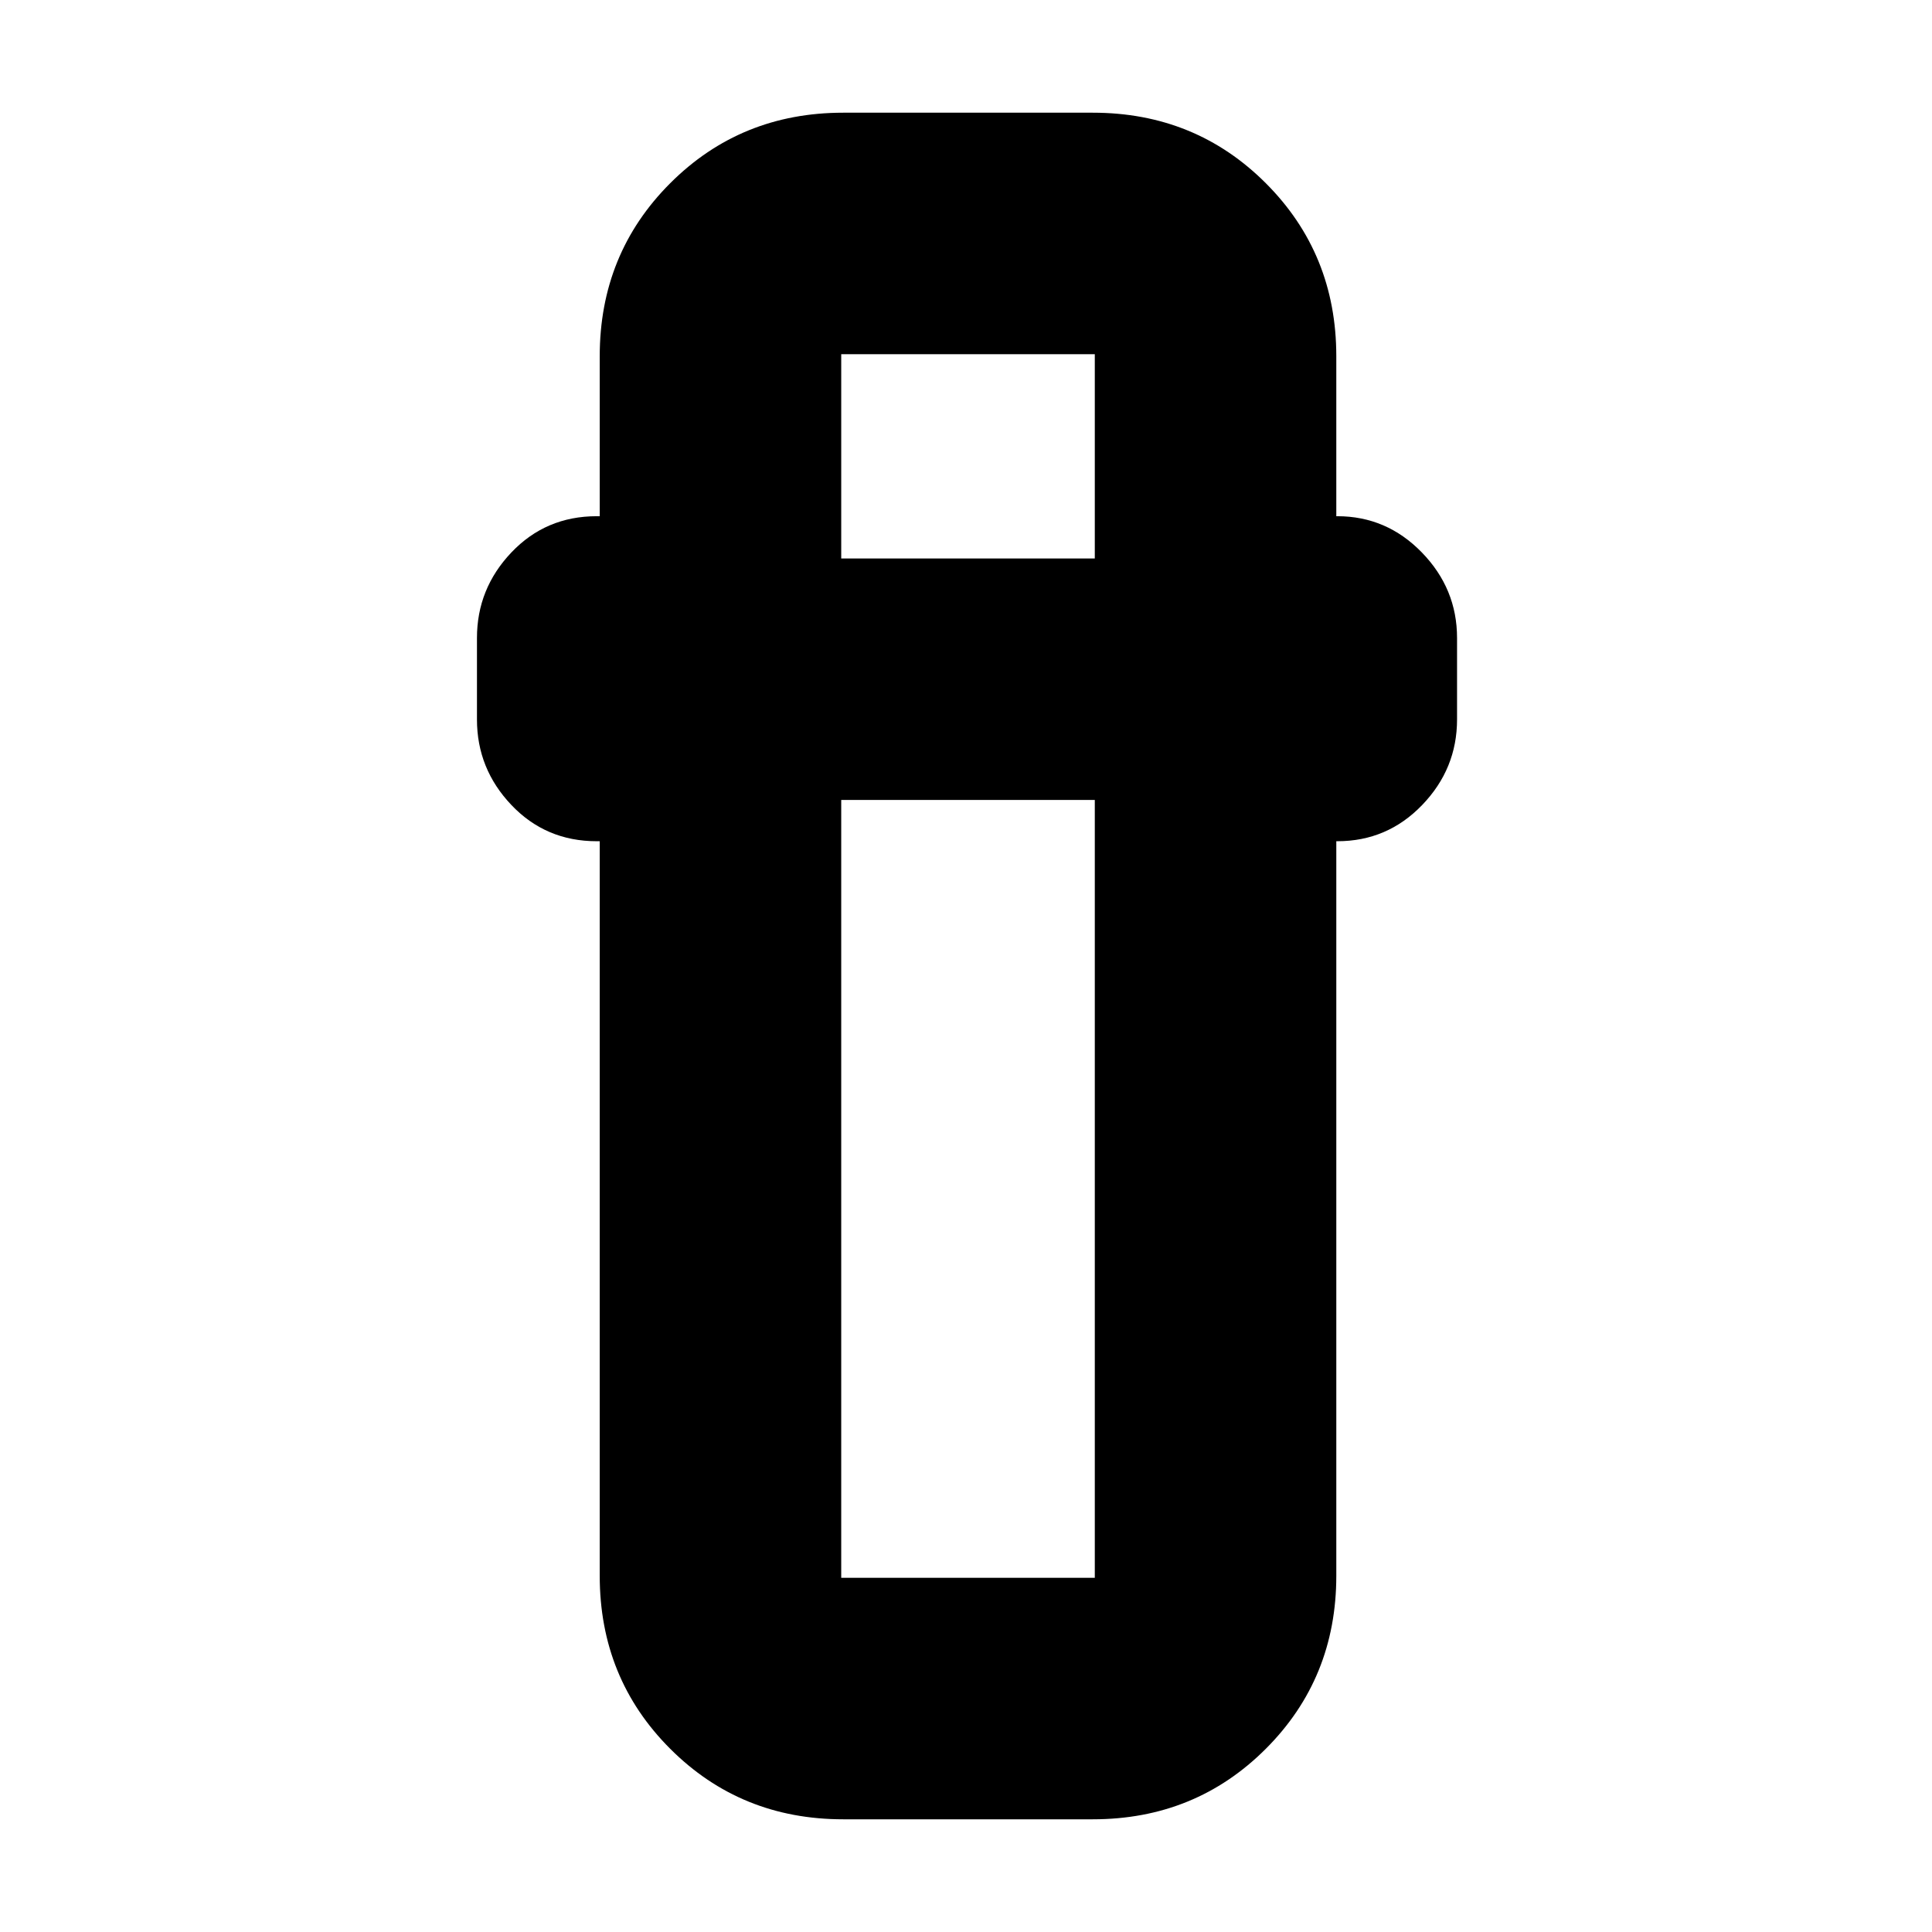 <svg xmlns="http://www.w3.org/2000/svg" height="24" viewBox="0 -960 960 960" width="24"><path d="M419-56q-50.94 0-85.97-35.03T298-177v-365h-1.5q-25.29 0-42.39-18Q237-578 237-602.5V-643q0-24.5 17.11-42.5 17.1-18 42.39-18h1.5V-783q0-50.94 35.03-85.97T419-904h124q50.94 0 85.97 35.03T664-783v79.5h.5q24.5 0 42 18T724-643v40.5q0 24.5-17.33 42.5-17.32 18-42.17 18h-.5v365q0 50.94-35.03 85.97T543-56H419Zm-1-506.5V-176h126v-386.5H418Zm0-120h126V-784H418v101.5Zm0 120h126-126Zm0-120h126-126Z"/></svg>